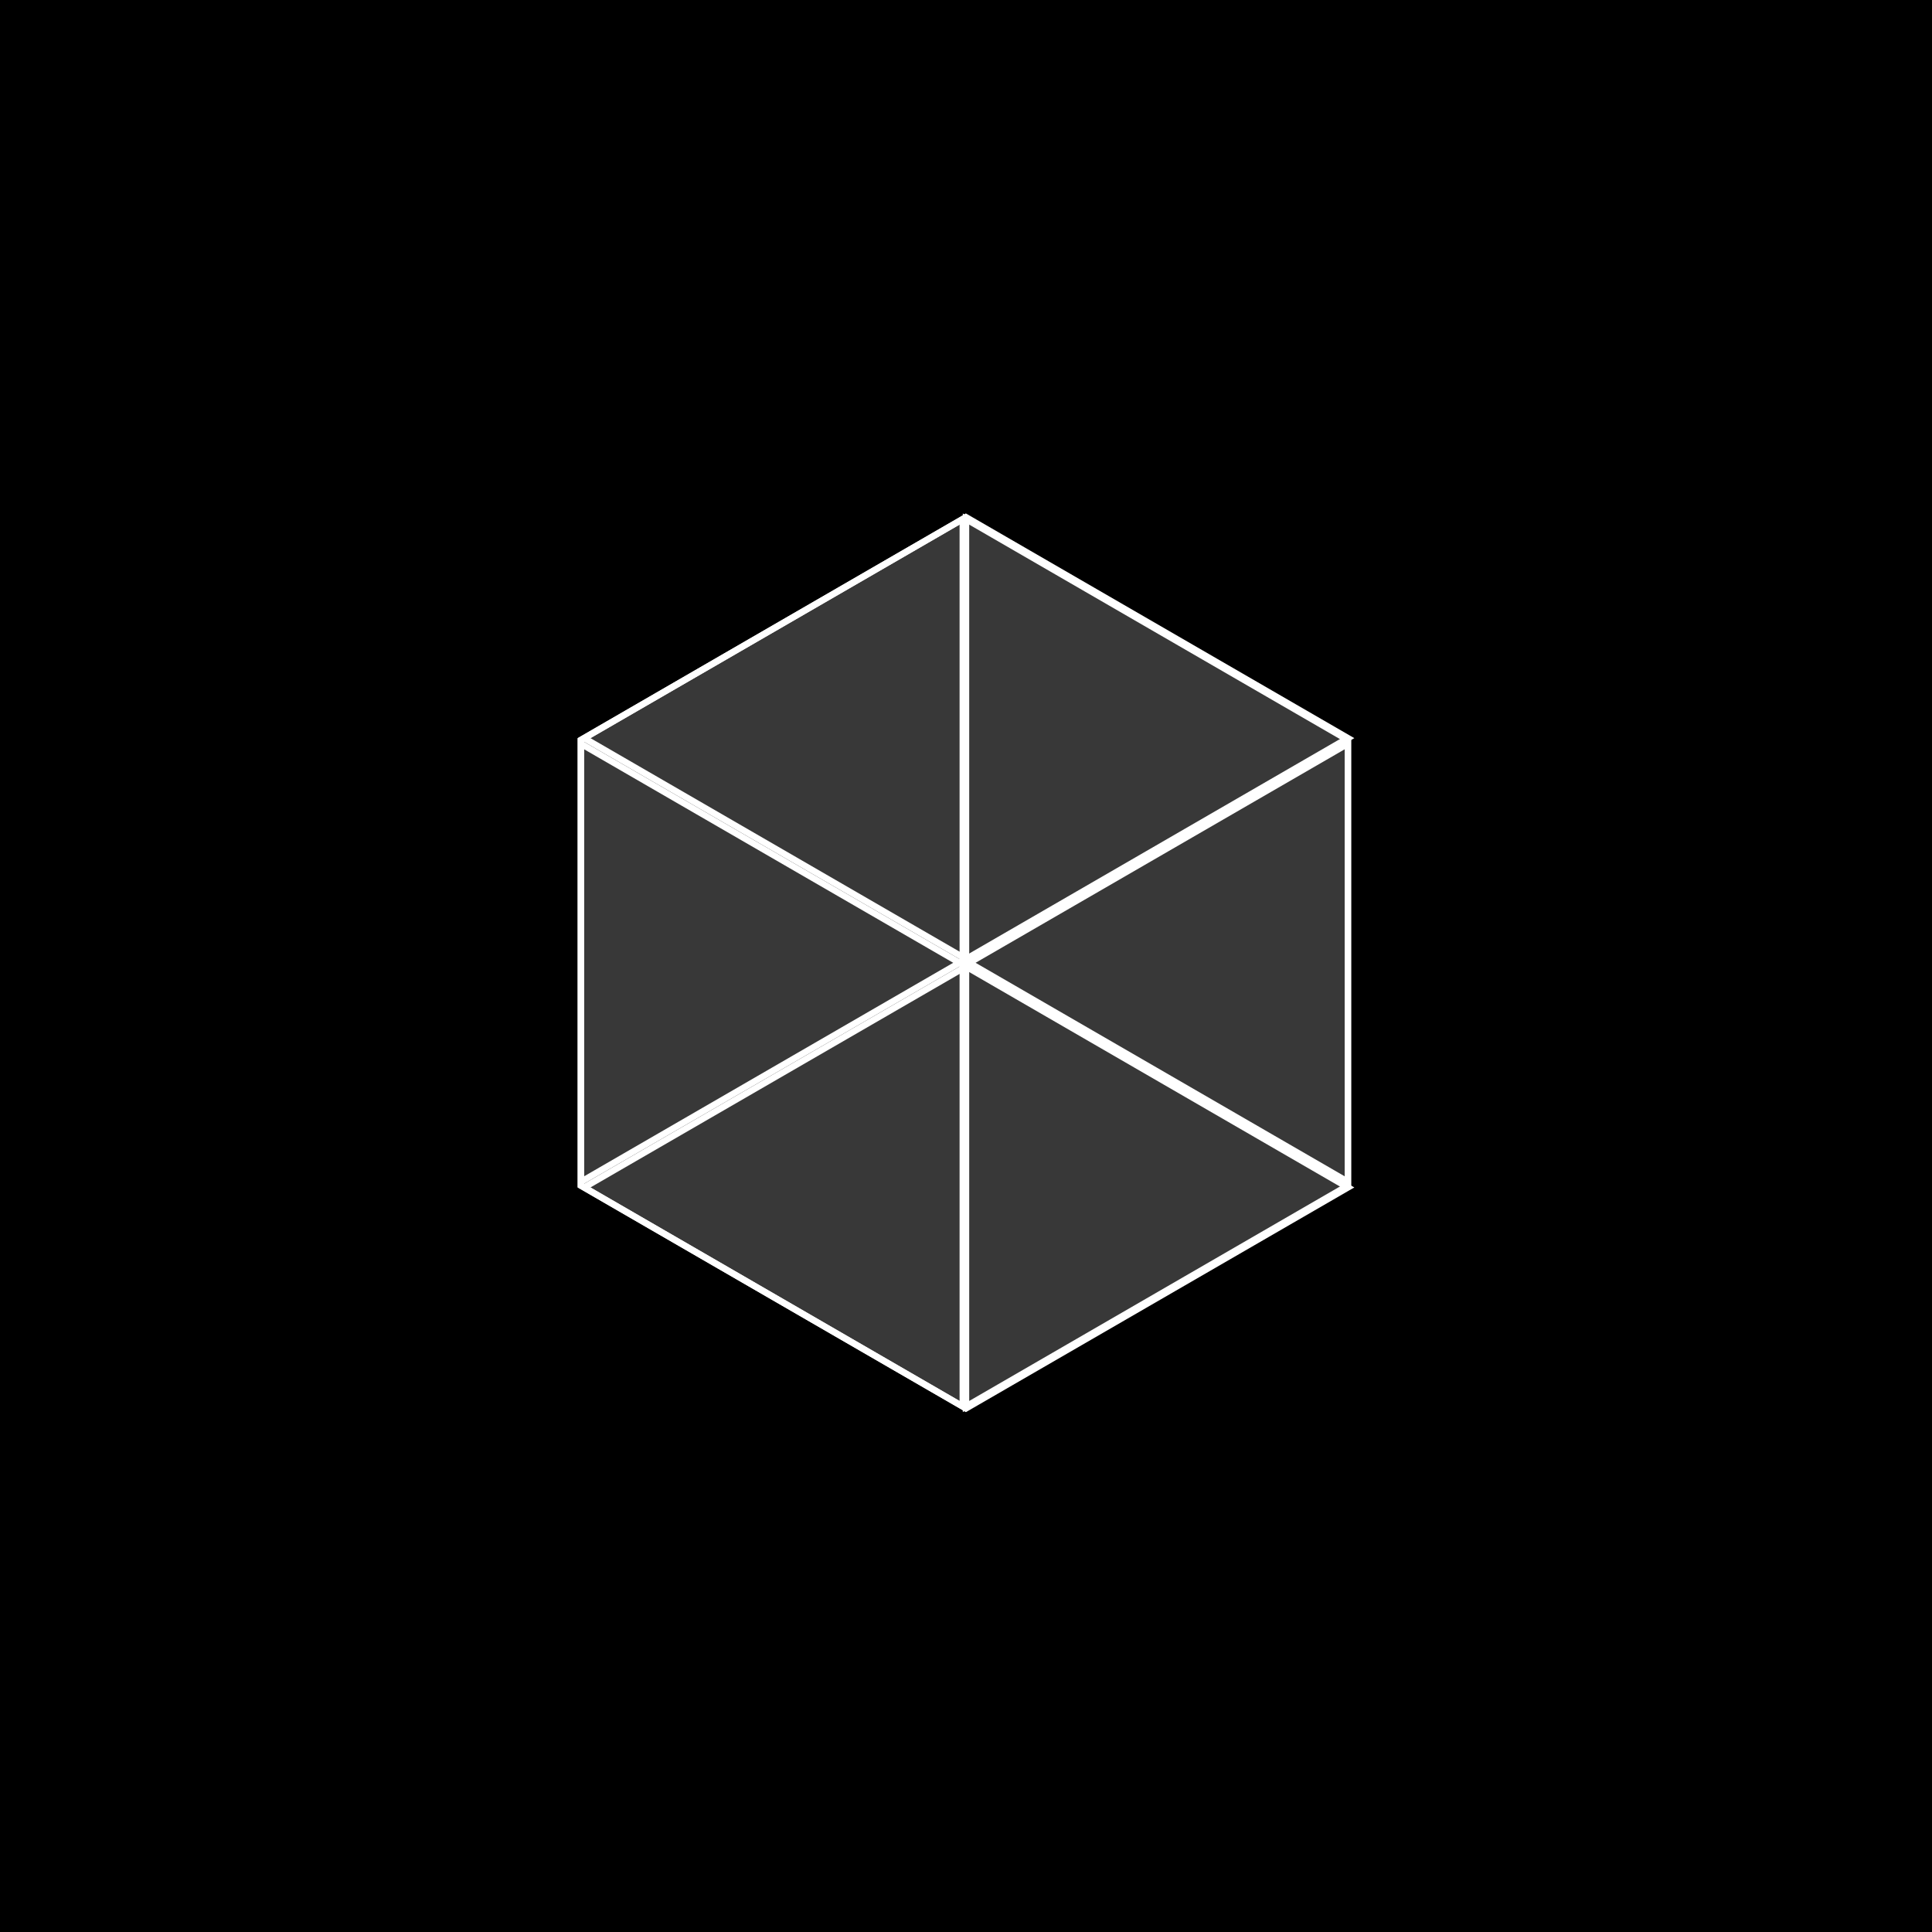<svg width="301" height="301" viewBox="0 0 301 301" fill="none" xmlns="http://www.w3.org/2000/svg">
<g id="cube">
<rect id="cube-container" width="301" height="301" fill="black"/>
<g id="cube_2">
<path id="top" d="M150.5 149.422L90.999 115L150.5 80.578L210.002 115L150.5 149.422Z" fill="white" fill-opacity="0.12" stroke="white"/>
<path id="base" d="M150.5 219.422L90.999 185L150.5 150.578L210.002 185L150.5 219.422Z" fill="white" fill-opacity="0.12" stroke="white"/>
<path id="right-back" d="M150.5 149.712V80.867L210 115.288V184.133L150.5 149.712Z" fill="white" fill-opacity="0.12" stroke="white"/>
<path id="left-front" d="M90.5 184.712V115.867L150 150.288V219.133L90.5 184.712Z" fill="white" fill-opacity="0.12" stroke="white"/>
<path id="right-front" d="M150.5 219.133V150.288L210 115.867V184.712L150.5 219.133Z" fill="white" fill-opacity="0.12" stroke="white"/>
<path id="left-back" d="M90.5 184.133V115.288L150 80.867V149.712L90.5 184.133Z" fill="white" fill-opacity="0.12" stroke="white"/>
</g>
</g>
</svg>
